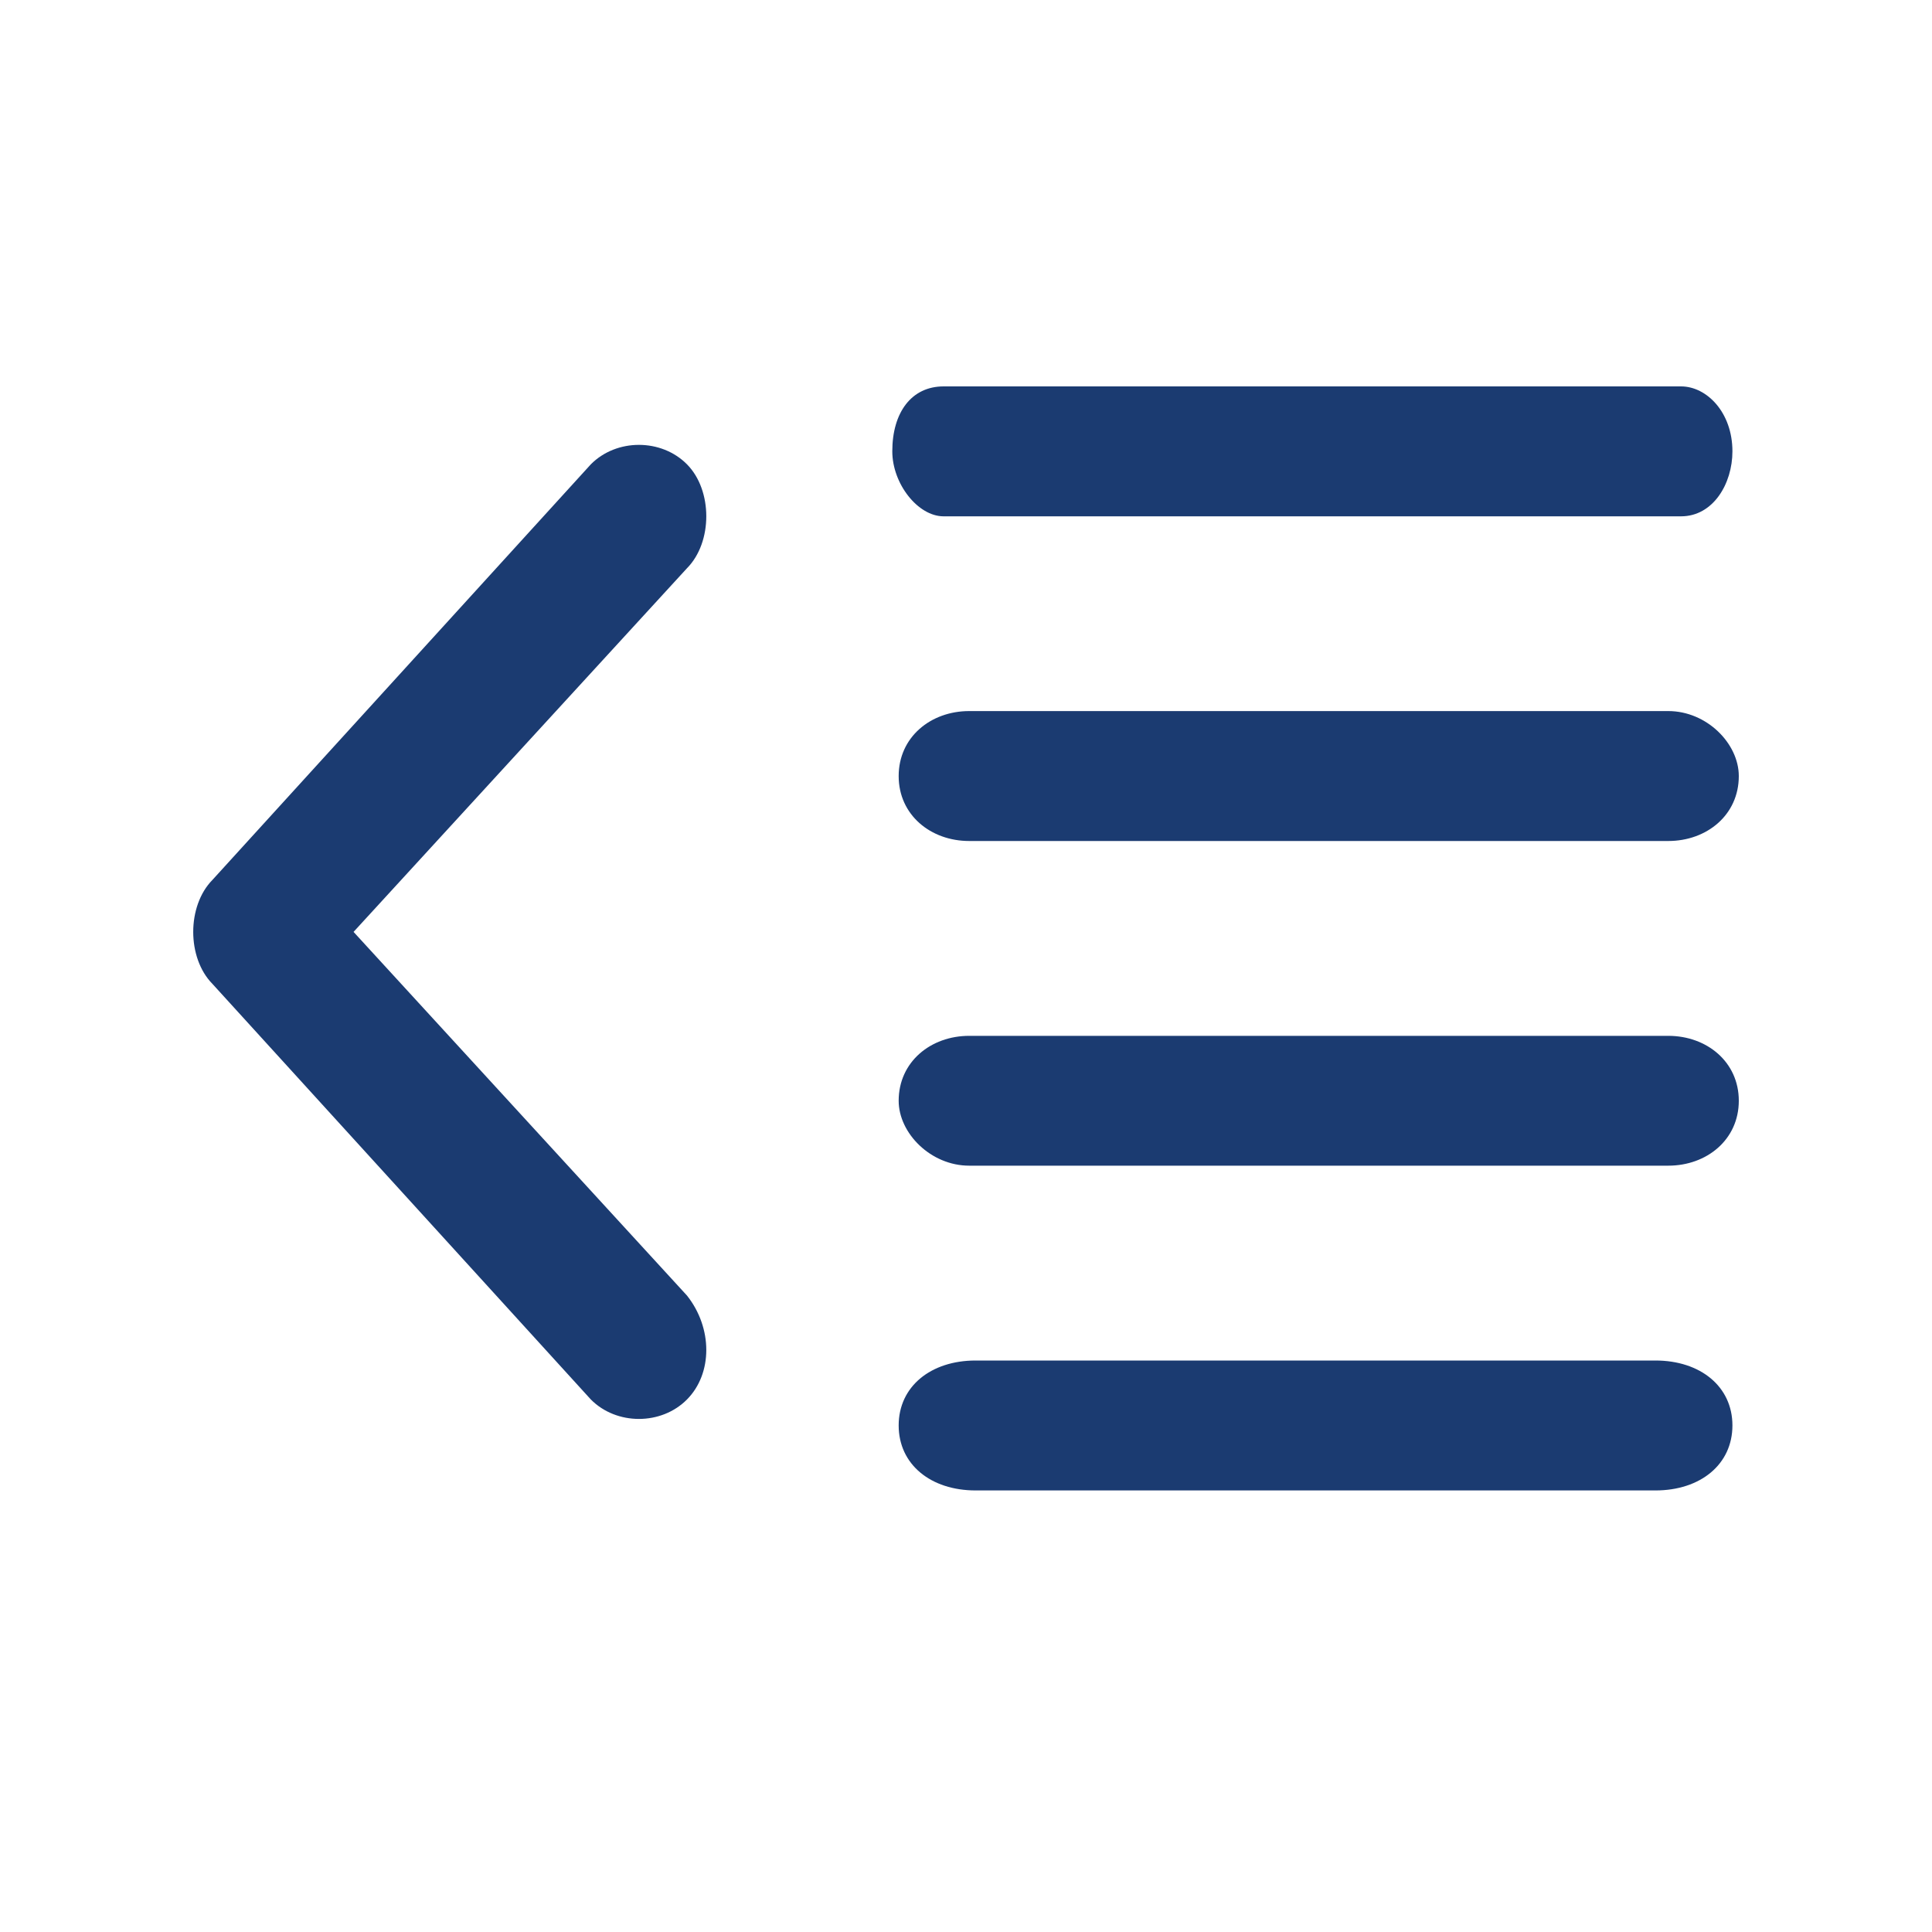 <?xml version="1.0" encoding="UTF-8"?>
<svg width="20px" height="20px" viewBox="0 0 20 20" version="1.1" xmlns="http://www.w3.org/2000/svg" xmlns:xlink="http://www.w3.org/1999/xlink">
    <g id="NY-Zodiac" stroke="none" stroke-width="1" fill="none" fill-rule="evenodd">
        <g transform="translate(-64, -20)">
            <g transform="translate(64, 20)">
                <rect id="矩形备份" x="0" y="0" width="20" height="20"></rect>
                <path d="M17.402,5.345 L9.768,5.345 C9.502,5.345 9.237,5.008 9.237,4.672 C9.237,4.269 9.436,4 9.768,4 L17.402,4 C17.668,4 17.934,4.269 17.934,4.672 C17.934,5.008 17.734,5.345 17.402,5.345 Z M10.033,7.361 L17.27,7.361 C17.668,7.361 18,7.697 18,8.034 C18,8.437 17.668,8.706 17.27,8.706 L10.033,8.706 C9.635,8.706 9.303,8.437 9.303,8.034 C9.303,7.63 9.635,7.361 10.033,7.361 Z M10.033,12.067 C9.635,12.067 9.303,11.731 9.303,11.395 C9.303,10.992 9.635,10.723 10.033,10.723 L17.27,10.723 C17.668,10.723 18,10.992 18,11.395 C18,11.798 17.668,12.067 17.27,12.067 L10.033,12.067 Z M10.1,14.084 L17.137,14.084 C17.602,14.084 17.934,14.353 17.934,14.756 C17.934,15.16 17.602,15.429 17.137,15.429 L10.1,15.429 C9.635,15.429 9.303,15.16 9.303,14.756 C9.303,14.353 9.635,14.084 10.1,14.084 Z M7.112,14.487 C6.846,14.756 6.382,14.756 6.116,14.487 L2.199,10.185 C1.934,9.916 1.934,9.378 2.199,9.109 L6.116,4.807 C6.382,4.538 6.846,4.538 7.112,4.807 C7.378,5.076 7.378,5.613 7.112,5.882 L3.66,9.647 L7.112,13.412 C7.378,13.748 7.378,14.218 7.112,14.487 L7.112,14.487 Z" id="形状" fill="#1B3B71" fill-rule="nonzero"></path>
            </g>
        </g>
    </g>
</svg>